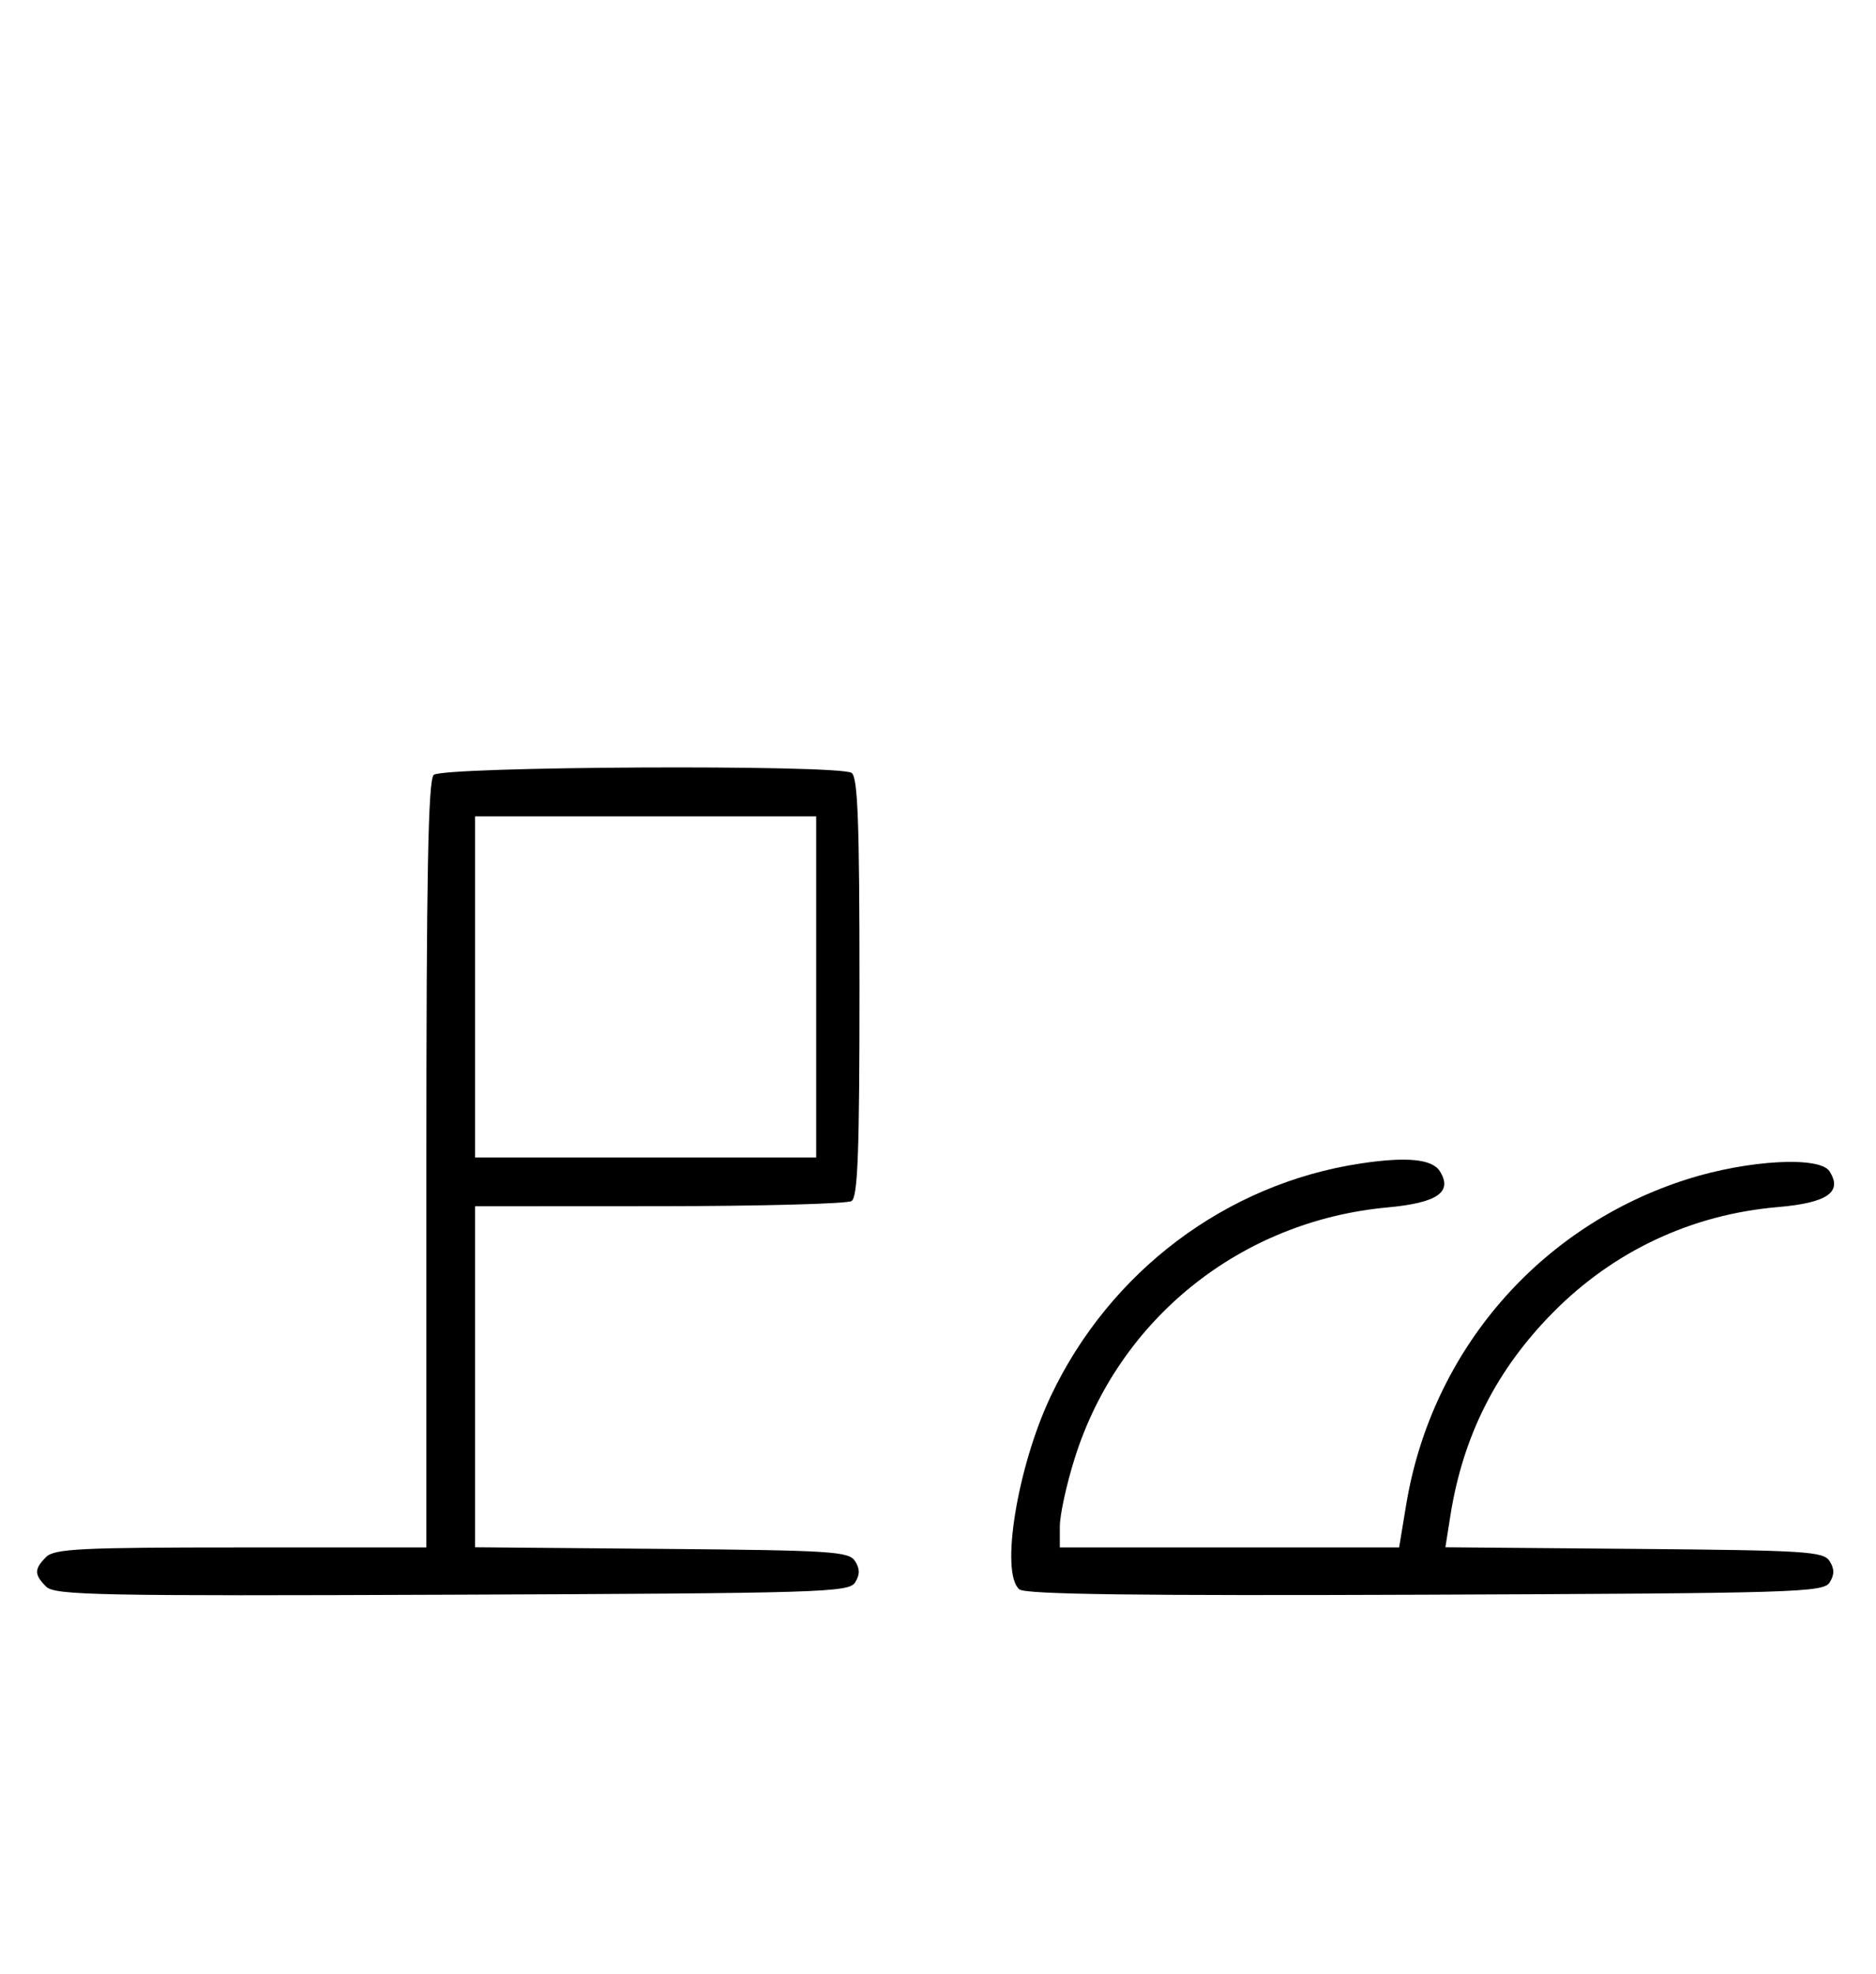 <svg xmlns="http://www.w3.org/2000/svg" width="308" height="324" viewBox="0 0 308 324" version="1.1">
	<path d="M 71.200 127.200 C 70.292 128.108, 70 143.689, 70 191.200 L 70 254 39.571 254 C 13.242 254, 8.931 254.212, 7.571 255.571 C 5.596 257.546, 5.598 258.455, 7.579 260.436 C 8.990 261.847, 16.058 261.987, 74.220 261.757 C 134.934 261.517, 139.356 261.383, 140.386 259.750 C 141.191 258.474, 141.191 257.526, 140.386 256.250 C 139.381 254.655, 136.566 254.477, 108.641 254.236 L 78 253.971 78 225.986 L 78 198 108.250 197.985 C 124.888 197.976, 139.087 197.597, 139.805 197.142 C 140.836 196.487, 141.110 189.130, 141.110 162 C 141.110 134.870, 140.836 127.513, 139.805 126.858 C 137.614 125.469, 72.607 125.793, 71.200 127.200 M 78 162 L 78 190 106 190 L 134 190 134 162 L 134 134 106 134 L 78 134 78 162 M 223.381 190.977 C 201.324 194.306, 182.197 208.680, 172.490 229.219 C 167.002 240.832, 164.181 258.246, 167.361 260.885 C 168.349 261.705, 186.615 261.944, 234.002 261.757 C 294.924 261.517, 299.356 261.383, 300.386 259.750 C 301.191 258.474, 301.191 257.526, 300.386 256.250 C 299.380 254.654, 296.549 254.477, 268.293 254.236 L 237.303 253.972 238.124 248.776 C 240.197 235.664, 245.678 224.826, 255 215.404 C 264.973 205.325, 277.759 199.339, 291.895 198.132 C 300.012 197.438, 302.565 195.665, 300.360 192.250 C 298.746 189.751, 287.015 190.396, 277.099 193.529 C 252.767 201.215, 235.038 221.717, 230.864 246.996 L 229.707 254 201.853 254 L 174 254 174 250.552 C 174 248.655, 175.109 243.593, 176.465 239.302 C 183.685 216.452, 203.720 200.404, 227.792 198.190 C 235.992 197.435, 238.540 195.676, 236.394 192.250 C 235.137 190.243, 230.953 189.834, 223.381 190.977 " stroke="none" fill="black" fill-rule="evenodd"/>
</svg>